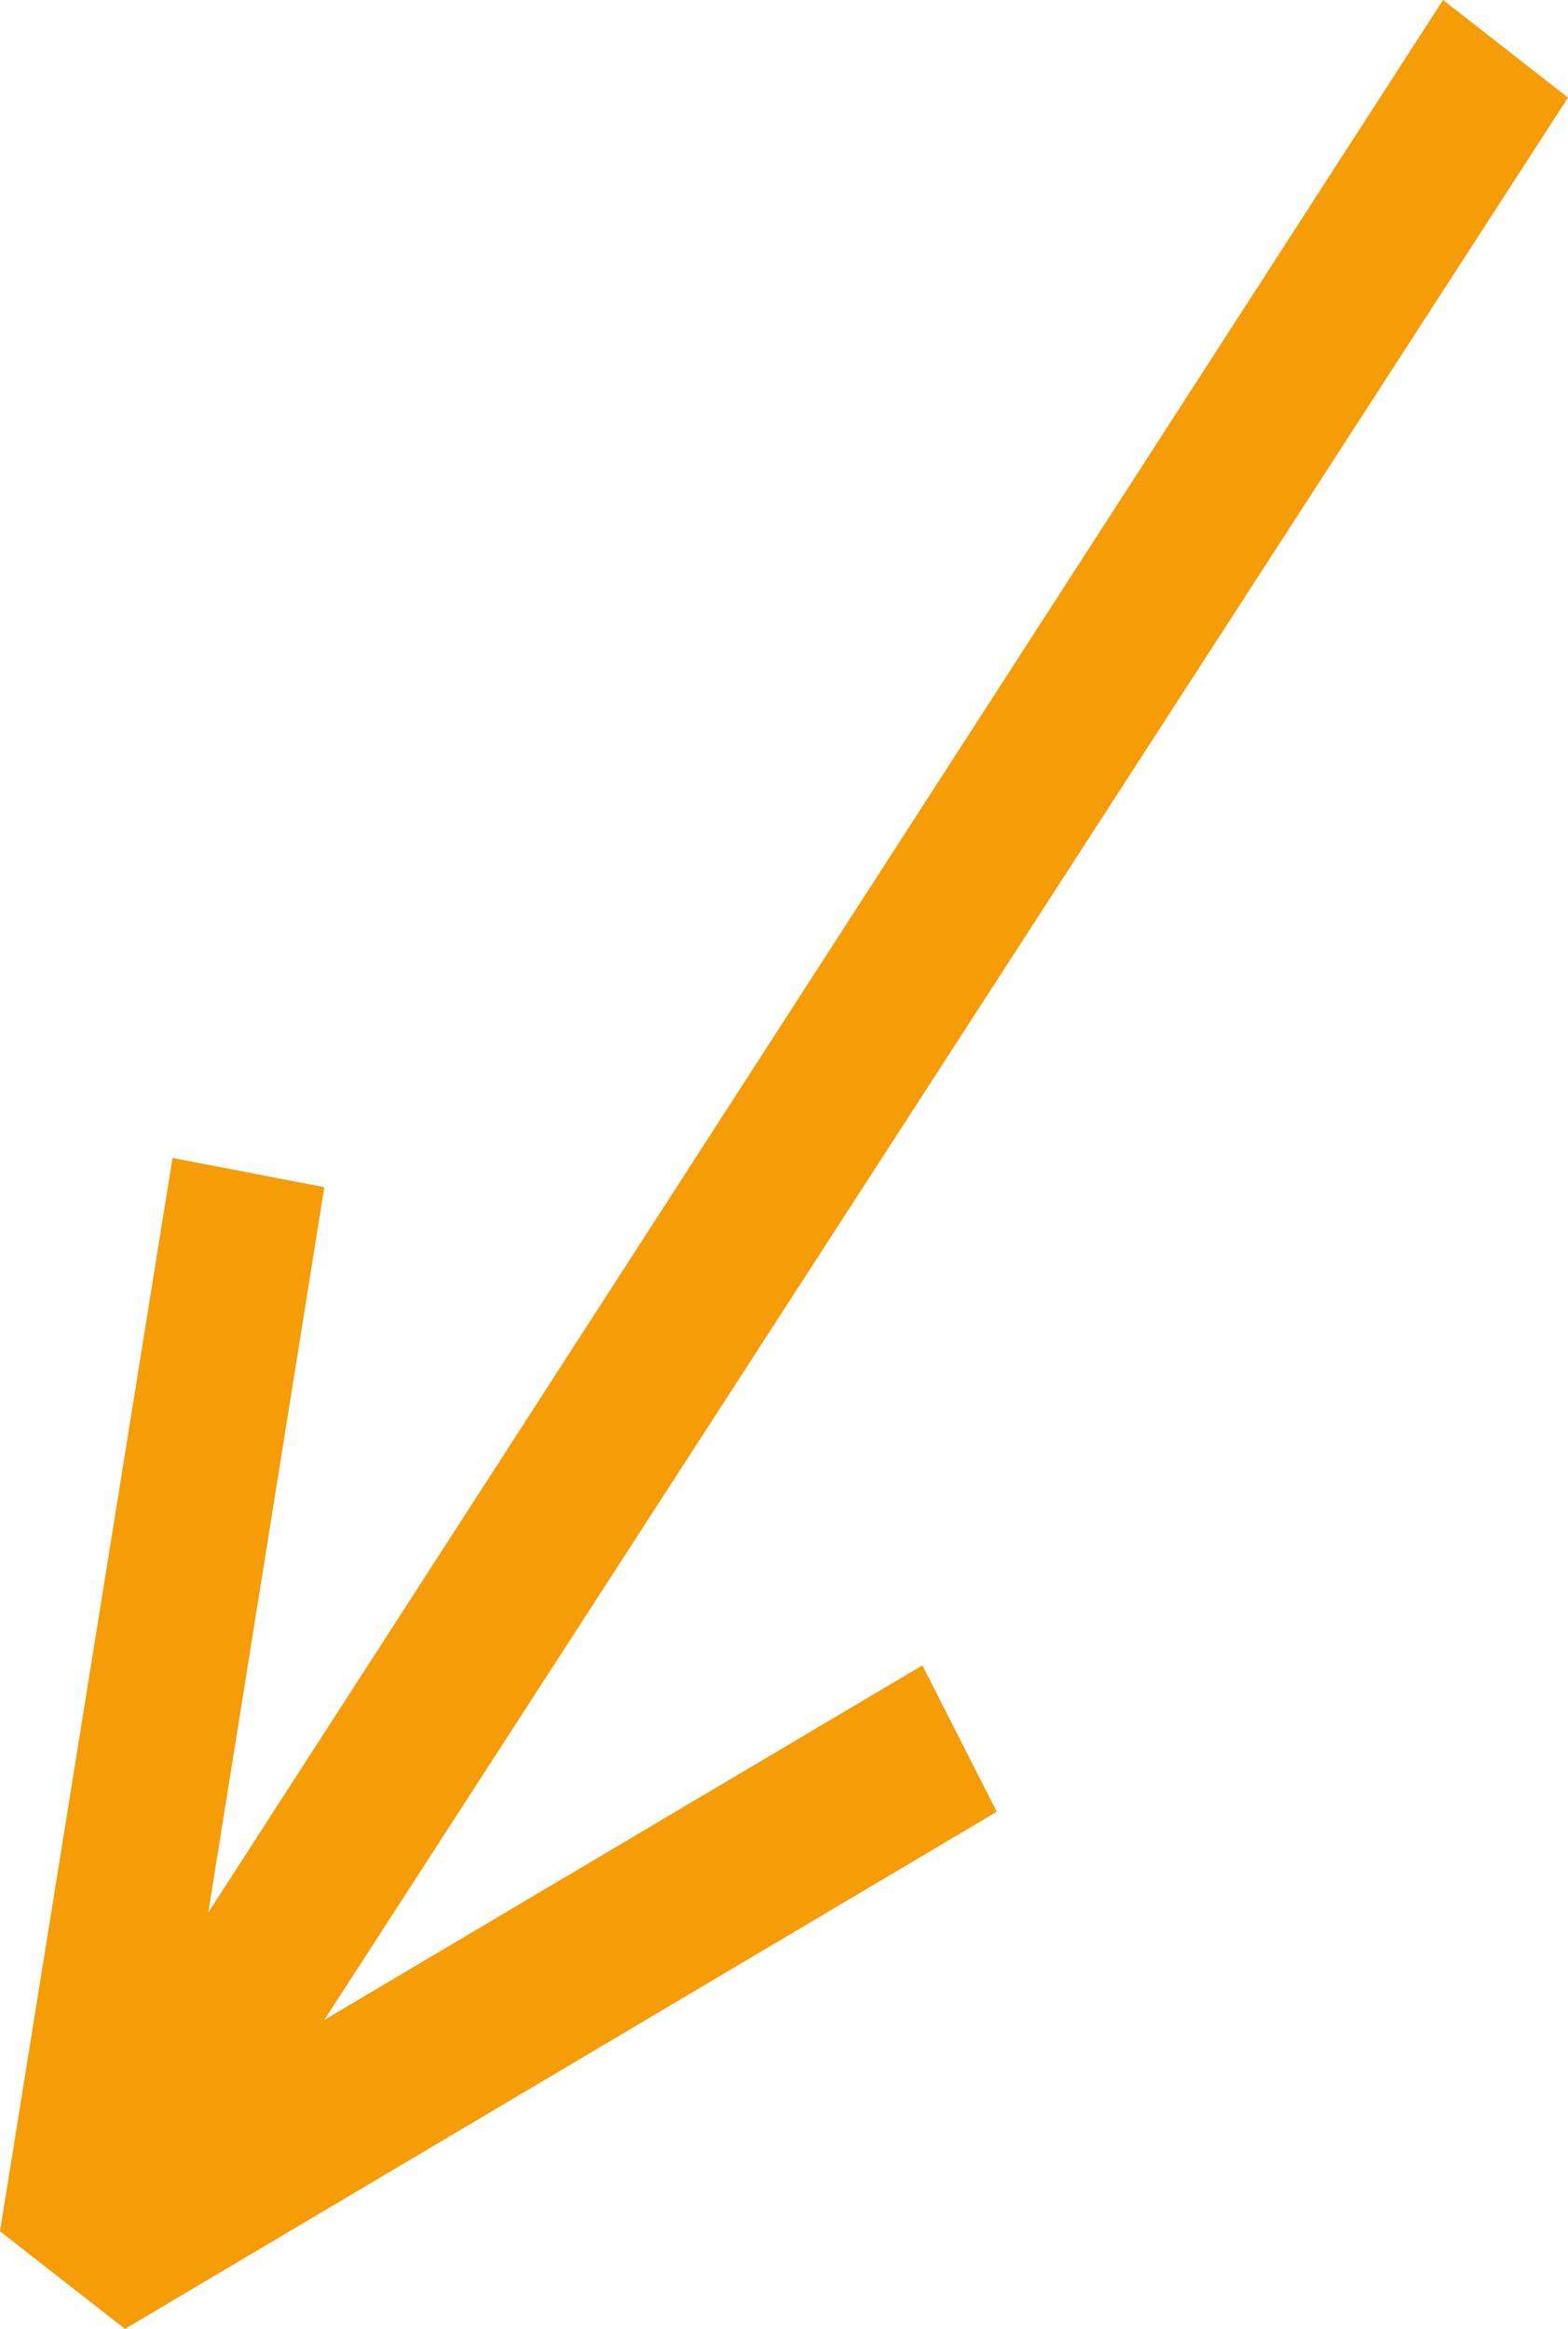<svg id="Слой_1" data-name="Слой 1" xmlns="http://www.w3.org/2000/svg" viewBox="0 0 262 389"><defs><style>.cls-1{fill:#f59c07;}</style></defs><title>стрелка</title><path class="cls-1" d="M262,16.3,241.12,0,34.8,319.46,54.19,198.3l-25.36-4.89L0,372.7,20.88,389l145.67-86.38-12.43-24.45L54.19,337.39Z"/></svg>